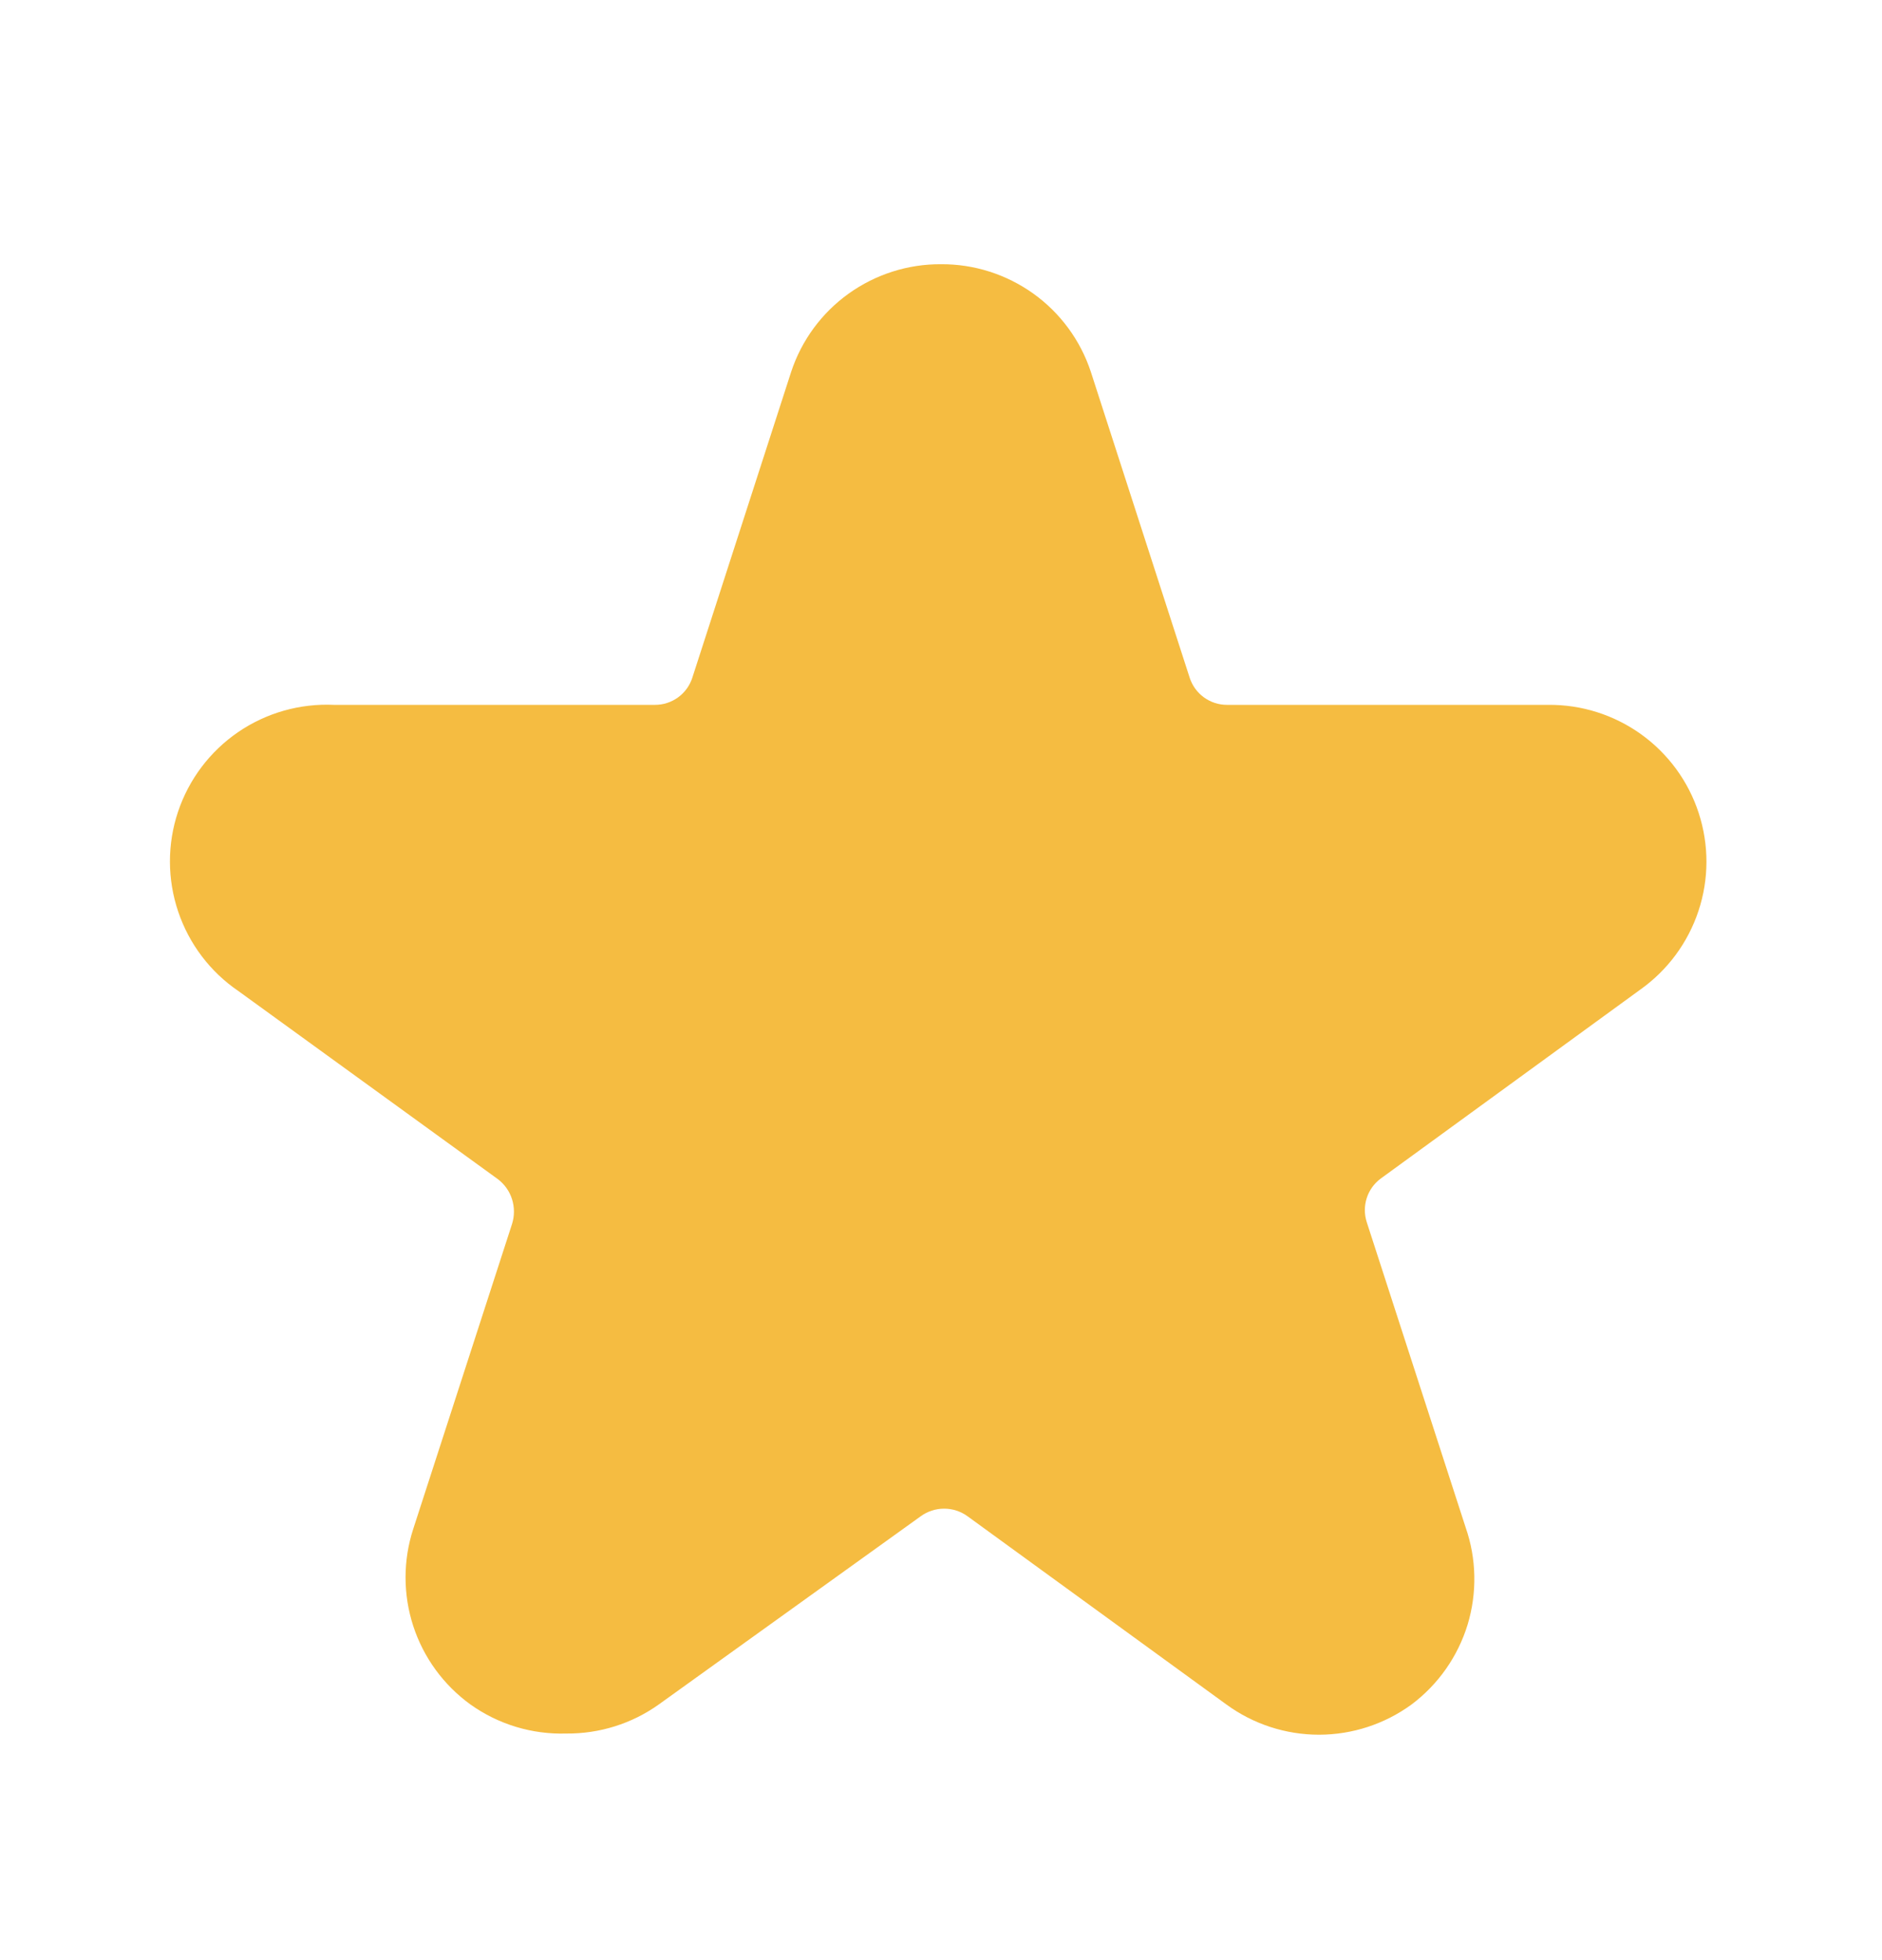 <svg width="24" height="25" viewBox="0 0 24 25" fill="none" xmlns="http://www.w3.org/2000/svg">
<path d="M6 21.74C6.355 21.993 6.784 22.123 7.22 22.11C7.643 22.114 8.056 21.985 8.4 21.74L11.74 19.34C11.827 19.276 11.932 19.242 12.04 19.242C12.148 19.242 12.253 19.276 12.34 19.34L15.64 21.74C15.982 21.99 16.396 22.125 16.82 22.125C17.244 22.125 17.657 21.99 18 21.74C18.34 21.485 18.59 21.129 18.715 20.723C18.838 20.316 18.83 19.881 18.69 19.48L17.43 15.59C17.397 15.489 17.397 15.381 17.429 15.281C17.461 15.18 17.525 15.092 17.61 15.03L20.92 12.62C21.267 12.373 21.526 12.022 21.66 11.617C21.794 11.213 21.795 10.777 21.663 10.371C21.532 9.966 21.274 9.614 20.928 9.365C20.582 9.117 20.166 8.985 19.74 8.99H15.65C15.543 8.991 15.439 8.957 15.352 8.894C15.266 8.831 15.202 8.742 15.17 8.64L13.91 4.74C13.777 4.339 13.521 3.991 13.178 3.745C12.834 3.499 12.422 3.367 12 3.37C11.578 3.367 11.166 3.499 10.822 3.745C10.479 3.991 10.223 4.339 10.09 4.74L8.83 8.64C8.798 8.742 8.734 8.831 8.648 8.894C8.561 8.957 8.457 8.991 8.35 8.99H4.26C3.825 8.97 3.395 9.092 3.036 9.338C2.677 9.584 2.408 9.941 2.27 10.354C2.132 10.767 2.133 11.213 2.272 11.626C2.411 12.039 2.68 12.395 3.04 12.64L6.35 15.04C6.435 15.105 6.498 15.194 6.53 15.296C6.562 15.399 6.562 15.508 6.53 15.61L5.27 19.5C5.139 19.902 5.139 20.336 5.27 20.739C5.401 21.141 5.657 21.492 6 21.74Z" fill="#F5BC41"/>
</svg>
